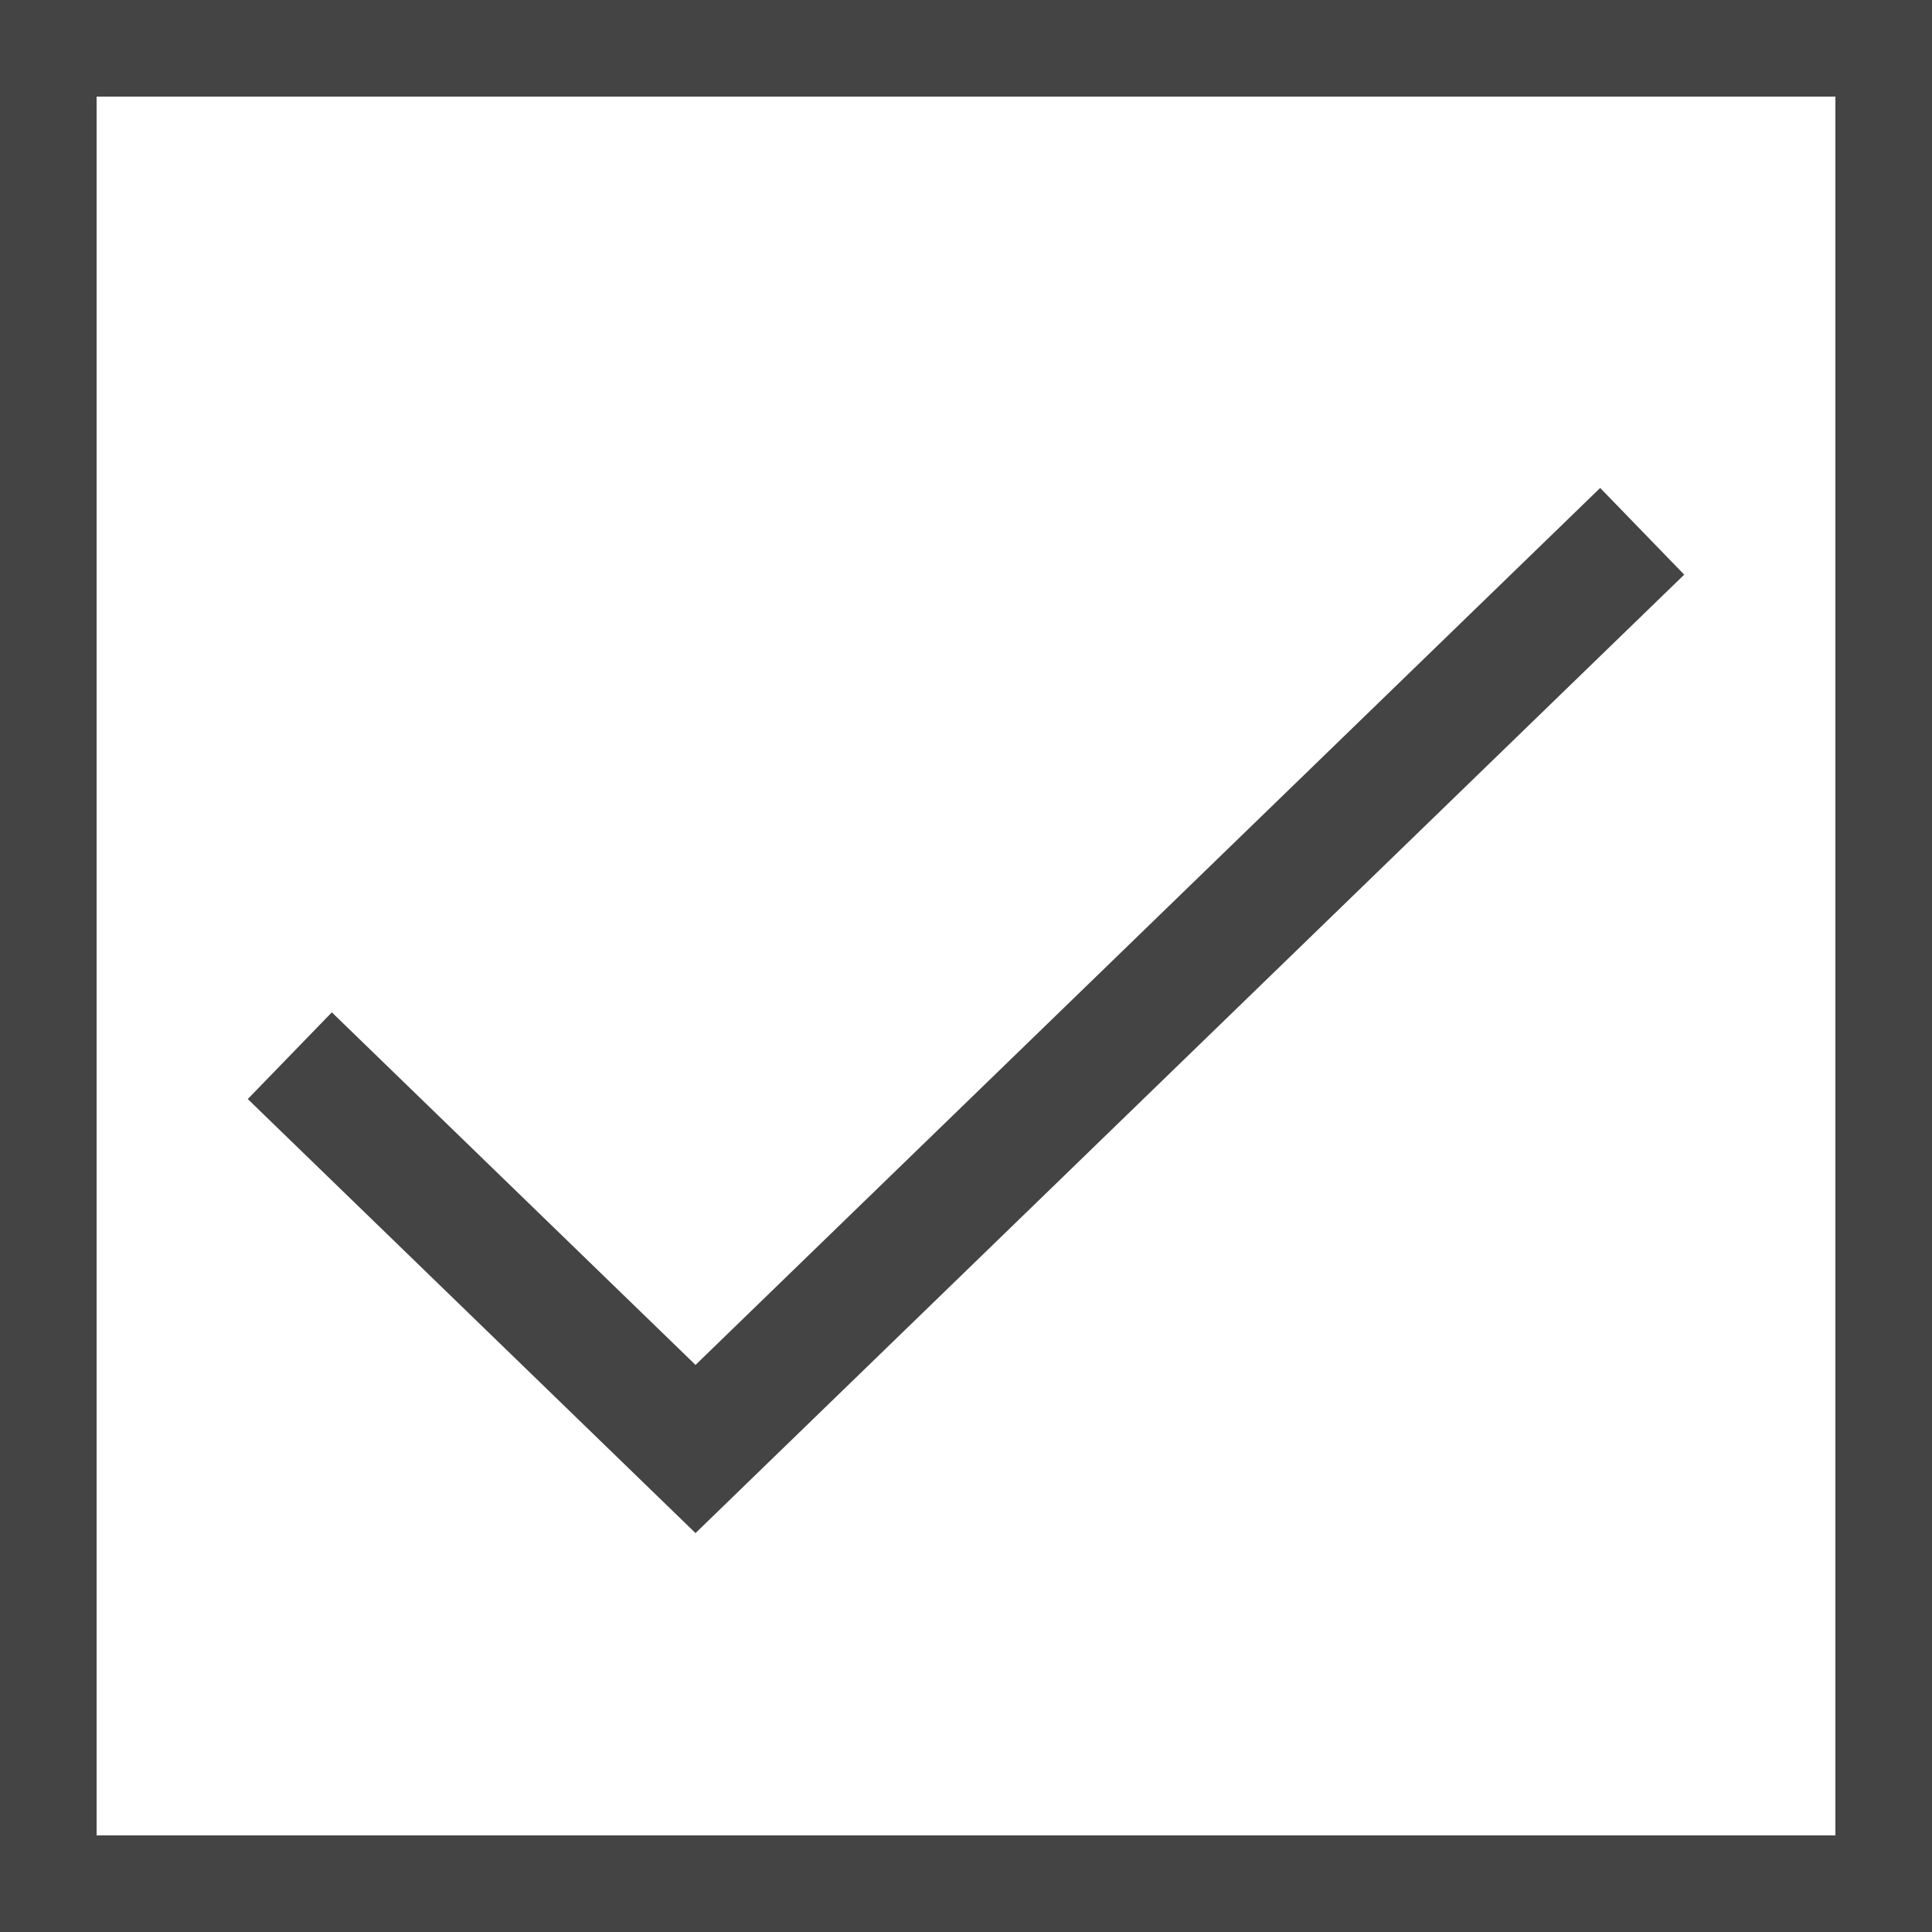 <?xml version="1.0" encoding="UTF-8"?>
<svg width="40px" height="40px" viewBox="0 0 40 40" version="1.1" xmlns="http://www.w3.org/2000/svg" xmlns:xlink="http://www.w3.org/1999/xlink">
    <!-- Generator: Sketch 54.1 (76490) - https://sketchapp.com -->
    <title>icon-checkbox-on</title>
    <desc>Created with Sketch.</desc>
    <g id="icon-checkbox-on" stroke="none" stroke-width="1" fill="none" fill-rule="evenodd">
        <rect id="Rectangle" stroke="#444444" stroke-width="2" x="1" y="1" width="38" height="38"></rect>
        <polyline id="Path-2" stroke="#444444" stroke-width="2.5" points="6 21.857 14.4 30 34 11"></polyline>
    </g>
</svg>